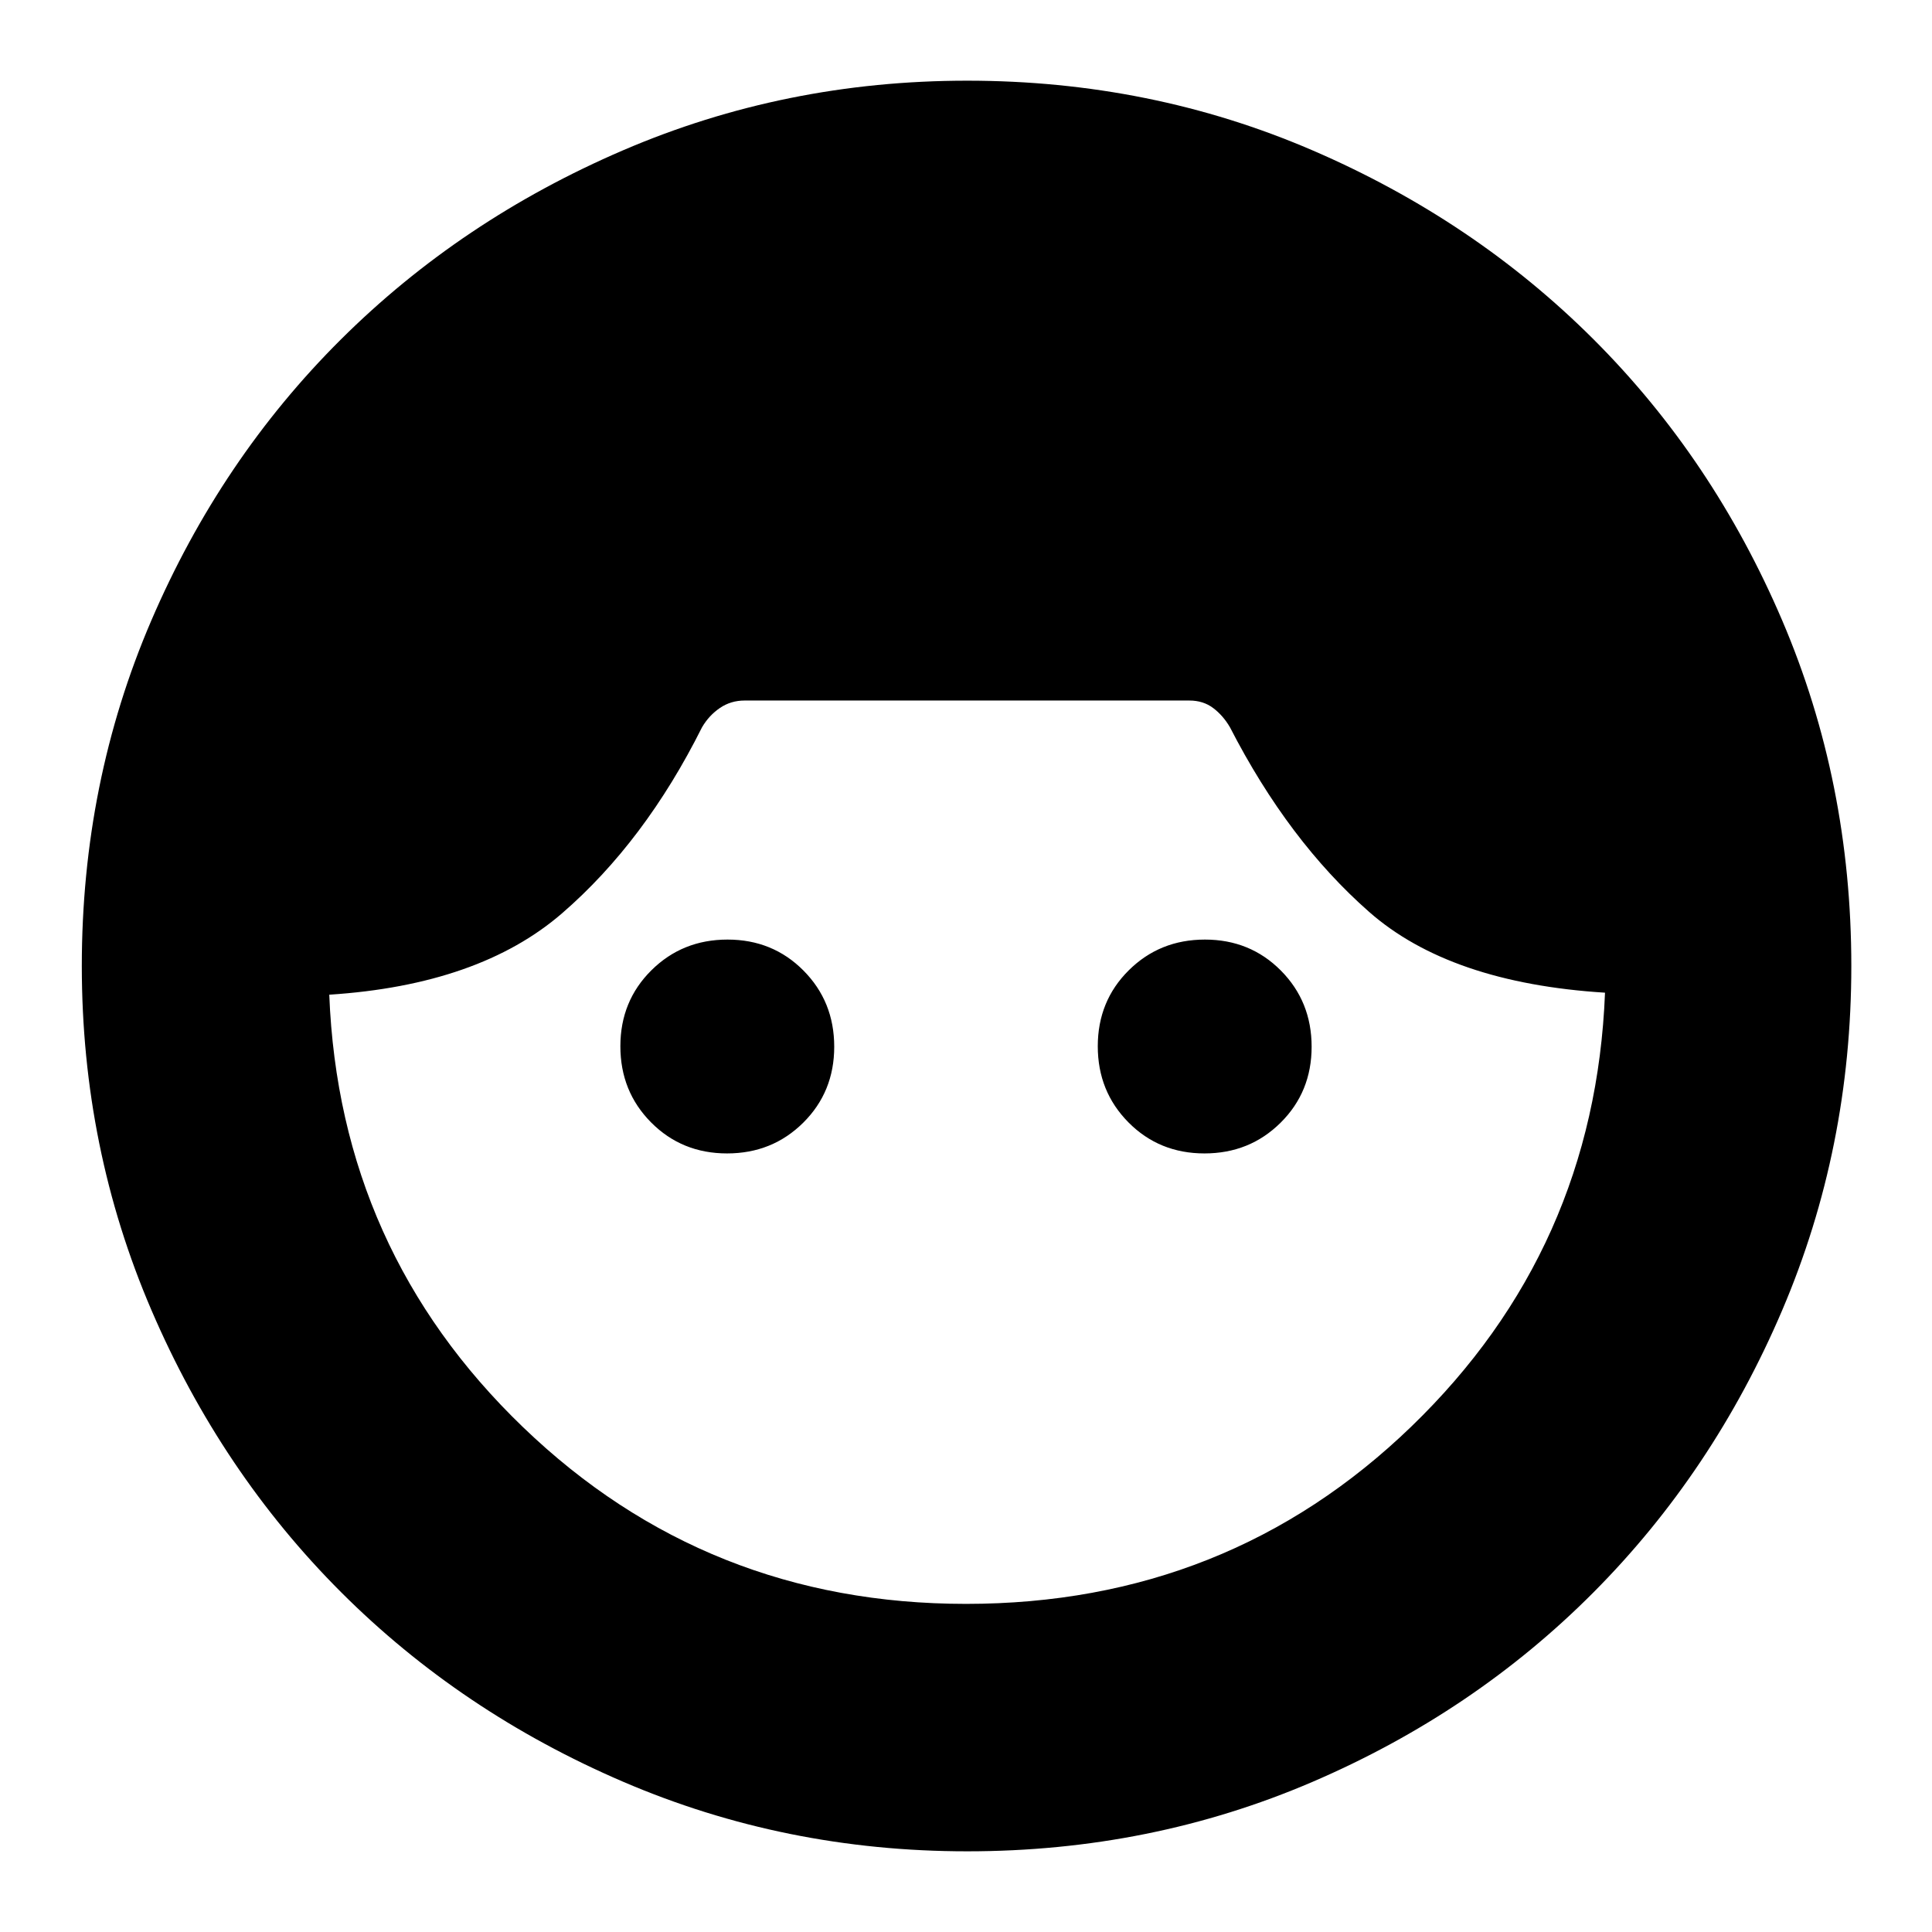 <svg xmlns="http://www.w3.org/2000/svg" height="24" viewBox="0 -960 960 960" width="24"><path d="M480.57-40.09q-90.53 0-171.04-34.61-80.52-34.62-140.08-94.18-59.57-59.57-94.18-140.08Q40.65-389.47 40.65-480q0-91.29 34.5-171.58 34.5-80.3 94.18-139.69 59.68-59.4 140.2-94.02 80.51-34.62 171.04-34.62 91.28 0 171.56 34.6 80.29 34.6 139.68 93.91 59.39 59.31 93.75 139.68 34.35 80.38 34.35 171.72 0 90.53-34.33 171.01-34.34 80.48-93.74 140.18-59.39 59.71-139.69 94.22-80.29 34.5-171.58 34.5ZM480-163.04q130.04 0 221.28-88.11 91.24-88.11 96.24-215.59-77.04-4.83-117.19-40.13-40.16-35.3-69.16-91.74-3.43-5.87-8.37-9.59-4.93-3.71-11.8-3.71H370q-6.87 0-12.3 3.71-5.44 3.72-8.87 9.59-28.44 56.87-69.59 92.46-41.15 35.58-115.63 40.41 5 127.04 96.25 214.87T480-163.04ZM361.28-386.87q-22.45 0-37.74-15.39-15.28-15.4-15.28-37.85 0-22.46 15.4-37.74 15.39-15.28 37.84-15.28 22.46 0 37.74 15.39 15.28 15.4 15.28 37.85 0 22.46-15.39 37.74-15.4 15.28-37.85 15.28Zm237.22 0q-22.46 0-37.74-15.39-15.28-15.4-15.28-37.85 0-22.46 15.39-37.74 15.4-15.28 37.85-15.28 22.45 0 37.74 15.39 15.28 15.4 15.28 37.85 0 22.46-15.4 37.74-15.39 15.28-37.84 15.28Z"/></svg>